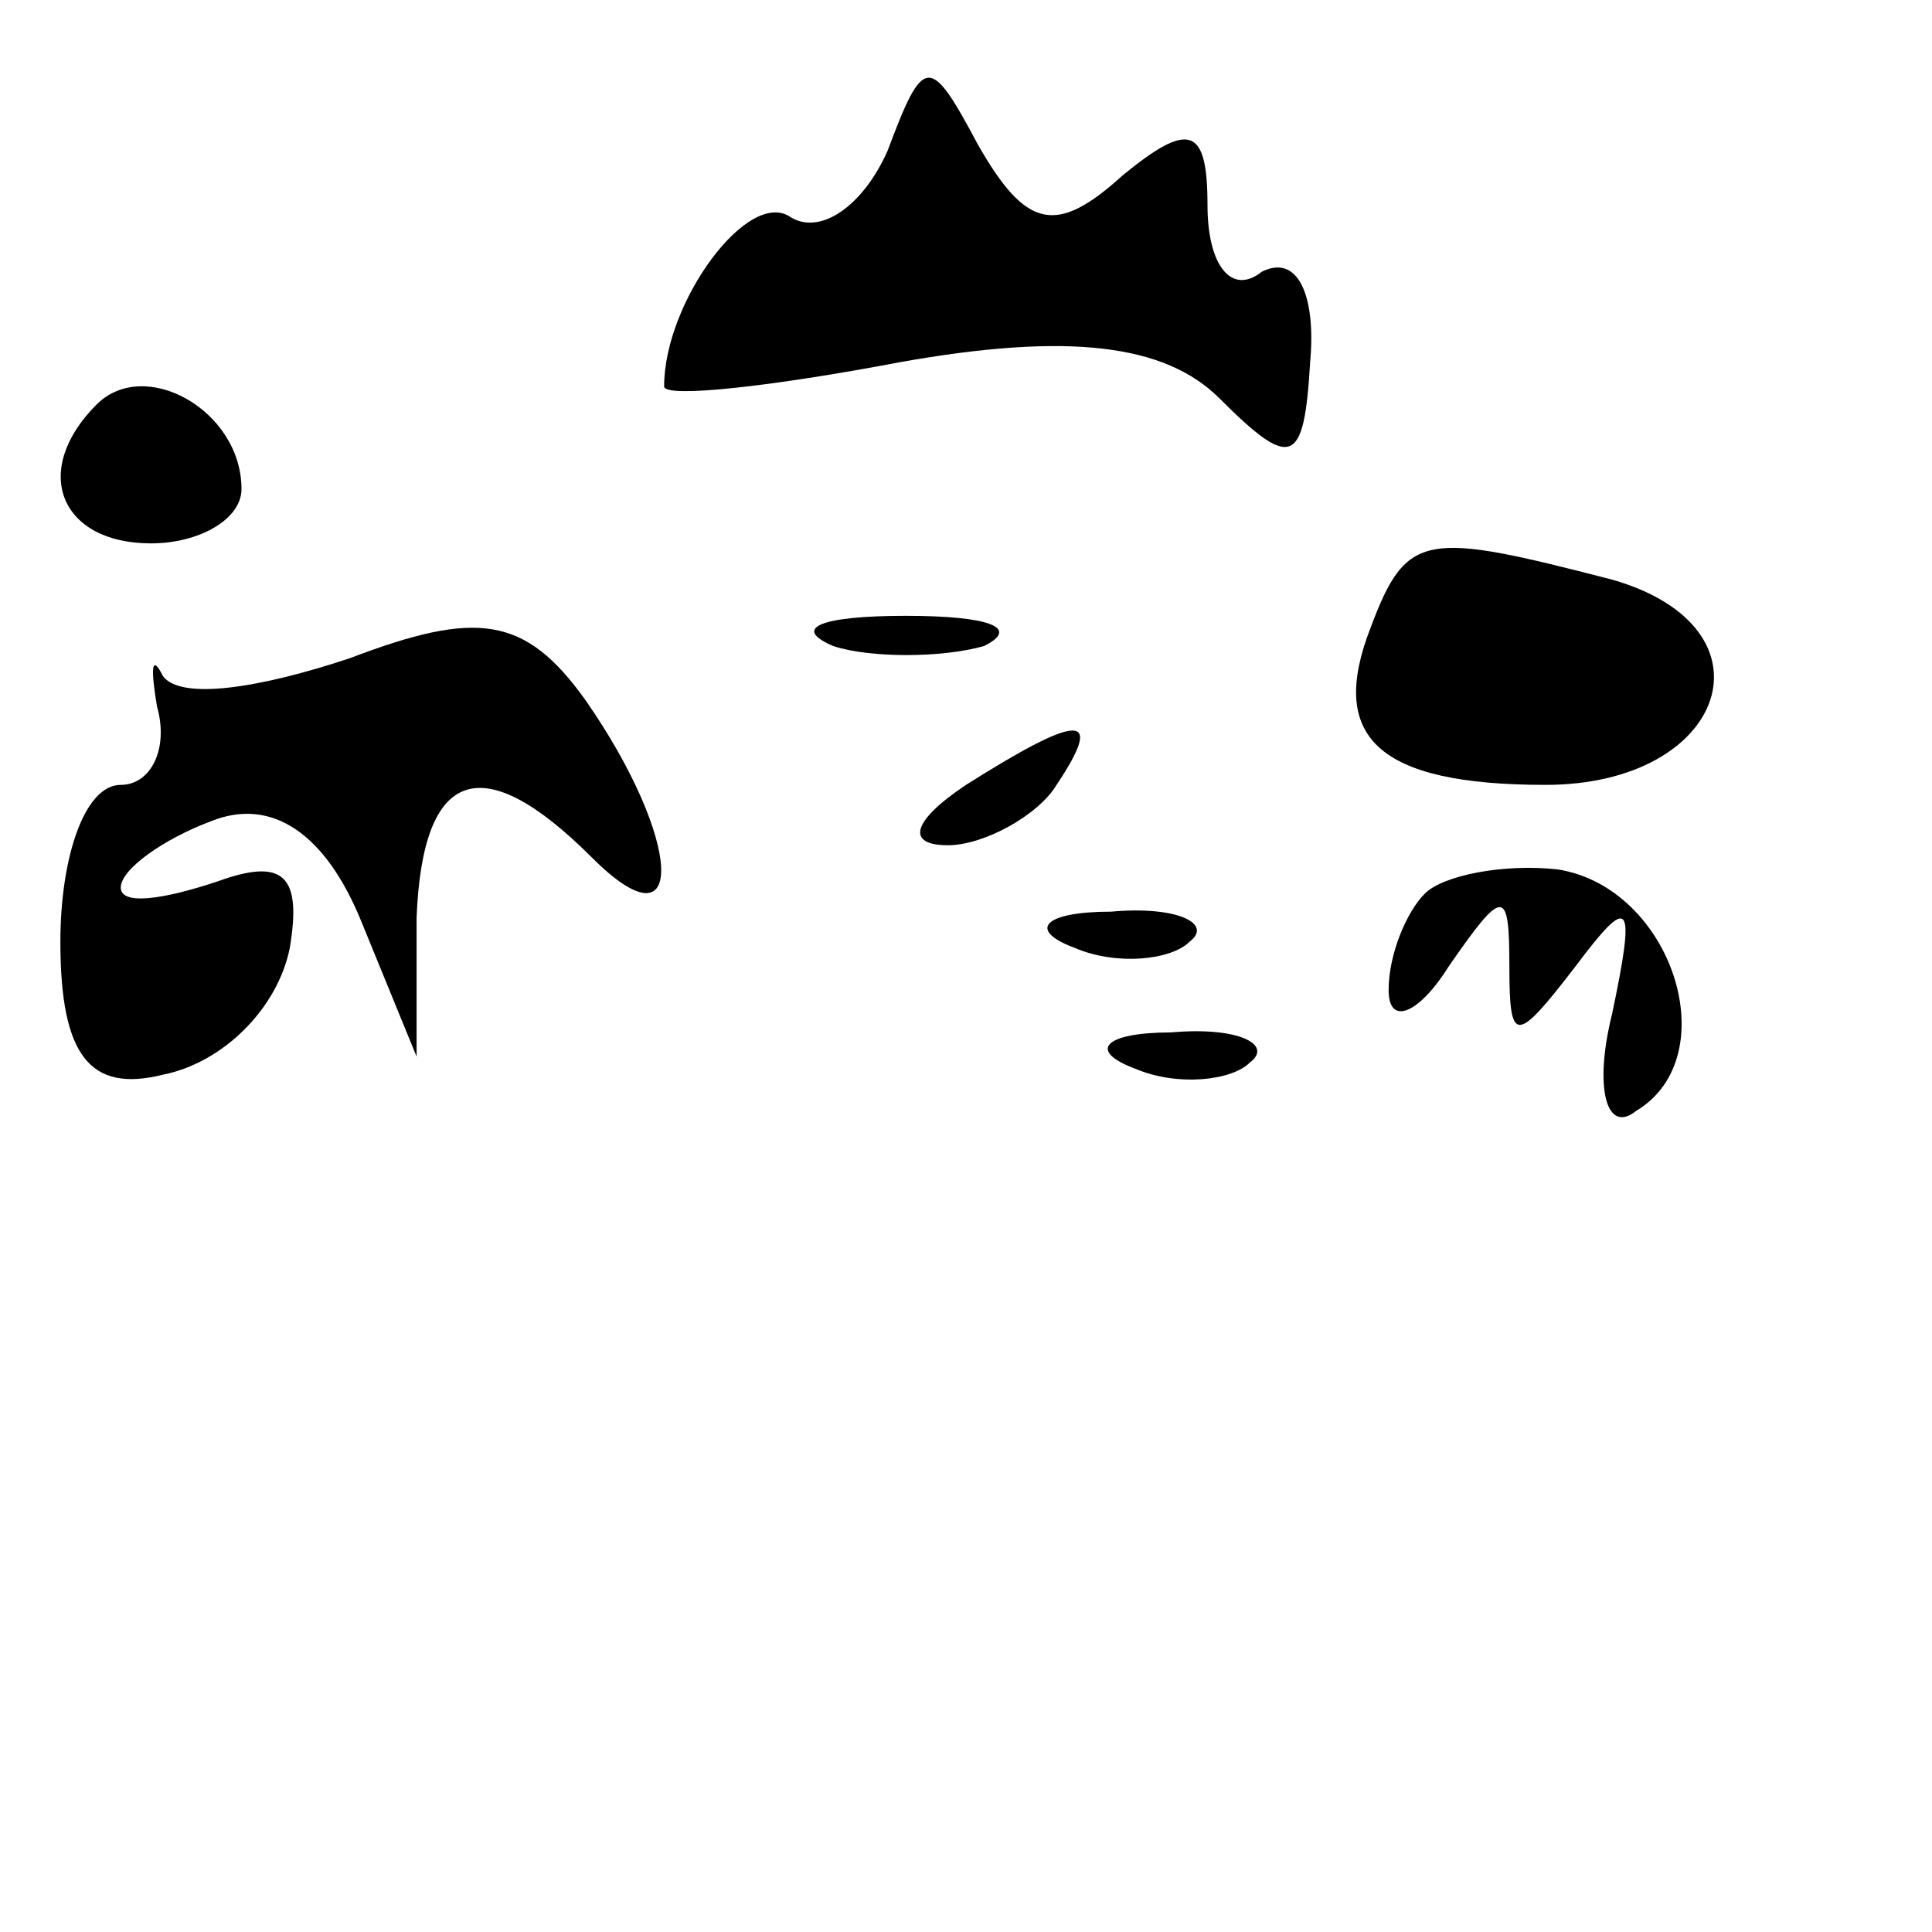 <?xml version="1.0" standalone="no"?>
<!DOCTYPE svg PUBLIC "-//W3C//DTD SVG 20010904//EN"
 "http://www.w3.org/TR/2001/REC-SVG-20010904/DTD/svg10.dtd">
<svg version="1.0" xmlns="http://www.w3.org/2000/svg"
 width="32pt" height="32pt" viewBox="0 0 32 32"
 preserveAspectRatio="xMidYMid meet">
<g transform="translate(0,32) scale(0.1,-0.1)"
fill="#000000" stroke="none">
<path fill="#000000" stroke="none" d="M147 295 c-4 -9 -11 -14 -16 -11 -7 5
-21 -14 -21 -28 0 -2 18 0 39 4 28 5 44 3 53 -6 12 -12 14 -11 15 6 1 11 -2
18 -8 15 -5 -4 -9 1 -9 11 0 13 -3 14 -14 5 -11 -10 -16 -9 -24 5 -8 15 -9 15
-15 -1z"/>
<path fill="#000000" stroke="none" d="M16 253 c-11 -11 -6 -23 9 -23 8 0 15
4 15 9 0 13 -16 22 -24 14z"/>
<path fill="#000000" stroke="none" d="M227 216 c-7 -18 1 -26 29 -26 30 0 39
26 11 34 -31 8 -34 8 -40 -8z"/>
<path fill="#000000" stroke="none" d="M26 203 c2 -7 -1 -13 -6 -13 -6 0 -10
-12 -10 -26 0 -19 5 -25 17 -22 10 2 19 11 21 21 2 12 -1 15 -12 11 -9 -3 -16
-4 -16 -1 0 3 7 8 15 11 10 4 19 -2 25 -17 l9 -22 0 23 c1 25 11 28 29 10 16
-16 15 3 -1 26 -10 14 -18 15 -39 7 -15 -5 -28 -7 -31 -3 -2 4 -2 1 -1 -5z"/>
<path fill="#000000" stroke="none" d="M138 213 c6 -2 18 -2 25 0 6 3 1 5 -13
5 -14 0 -19 -2 -12 -5z"/>
<path fill="#000000" stroke="none" d="M160 190 c-9 -6 -10 -10 -3 -10 6 0 15
5 18 10 8 12 4 12 -15 0z"/>
<path fill="#000000" stroke="none" d="M236 172 c-3 -3 -6 -10 -6 -16 0 -6 5
-4 10 4 9 13 10 13 10 0 0 -13 1 -13 11 0 9 12 10 11 6 -8 -3 -12 -1 -20 4
-16 15 9 6 37 -13 40 -9 1 -19 -1 -22 -4z"/>
<path fill="#000000" stroke="none" d="M178 163 c7 -3 16 -2 19 1 4 3 -2 6
-13 5 -11 0 -14 -3 -6 -6z"/>
<path fill="#000000" stroke="none" d="M188 143 c7 -3 16 -2 19 1 4 3 -2 6
-13 5 -11 0 -14 -3 -6 -6z"/>
</g>
</svg>
